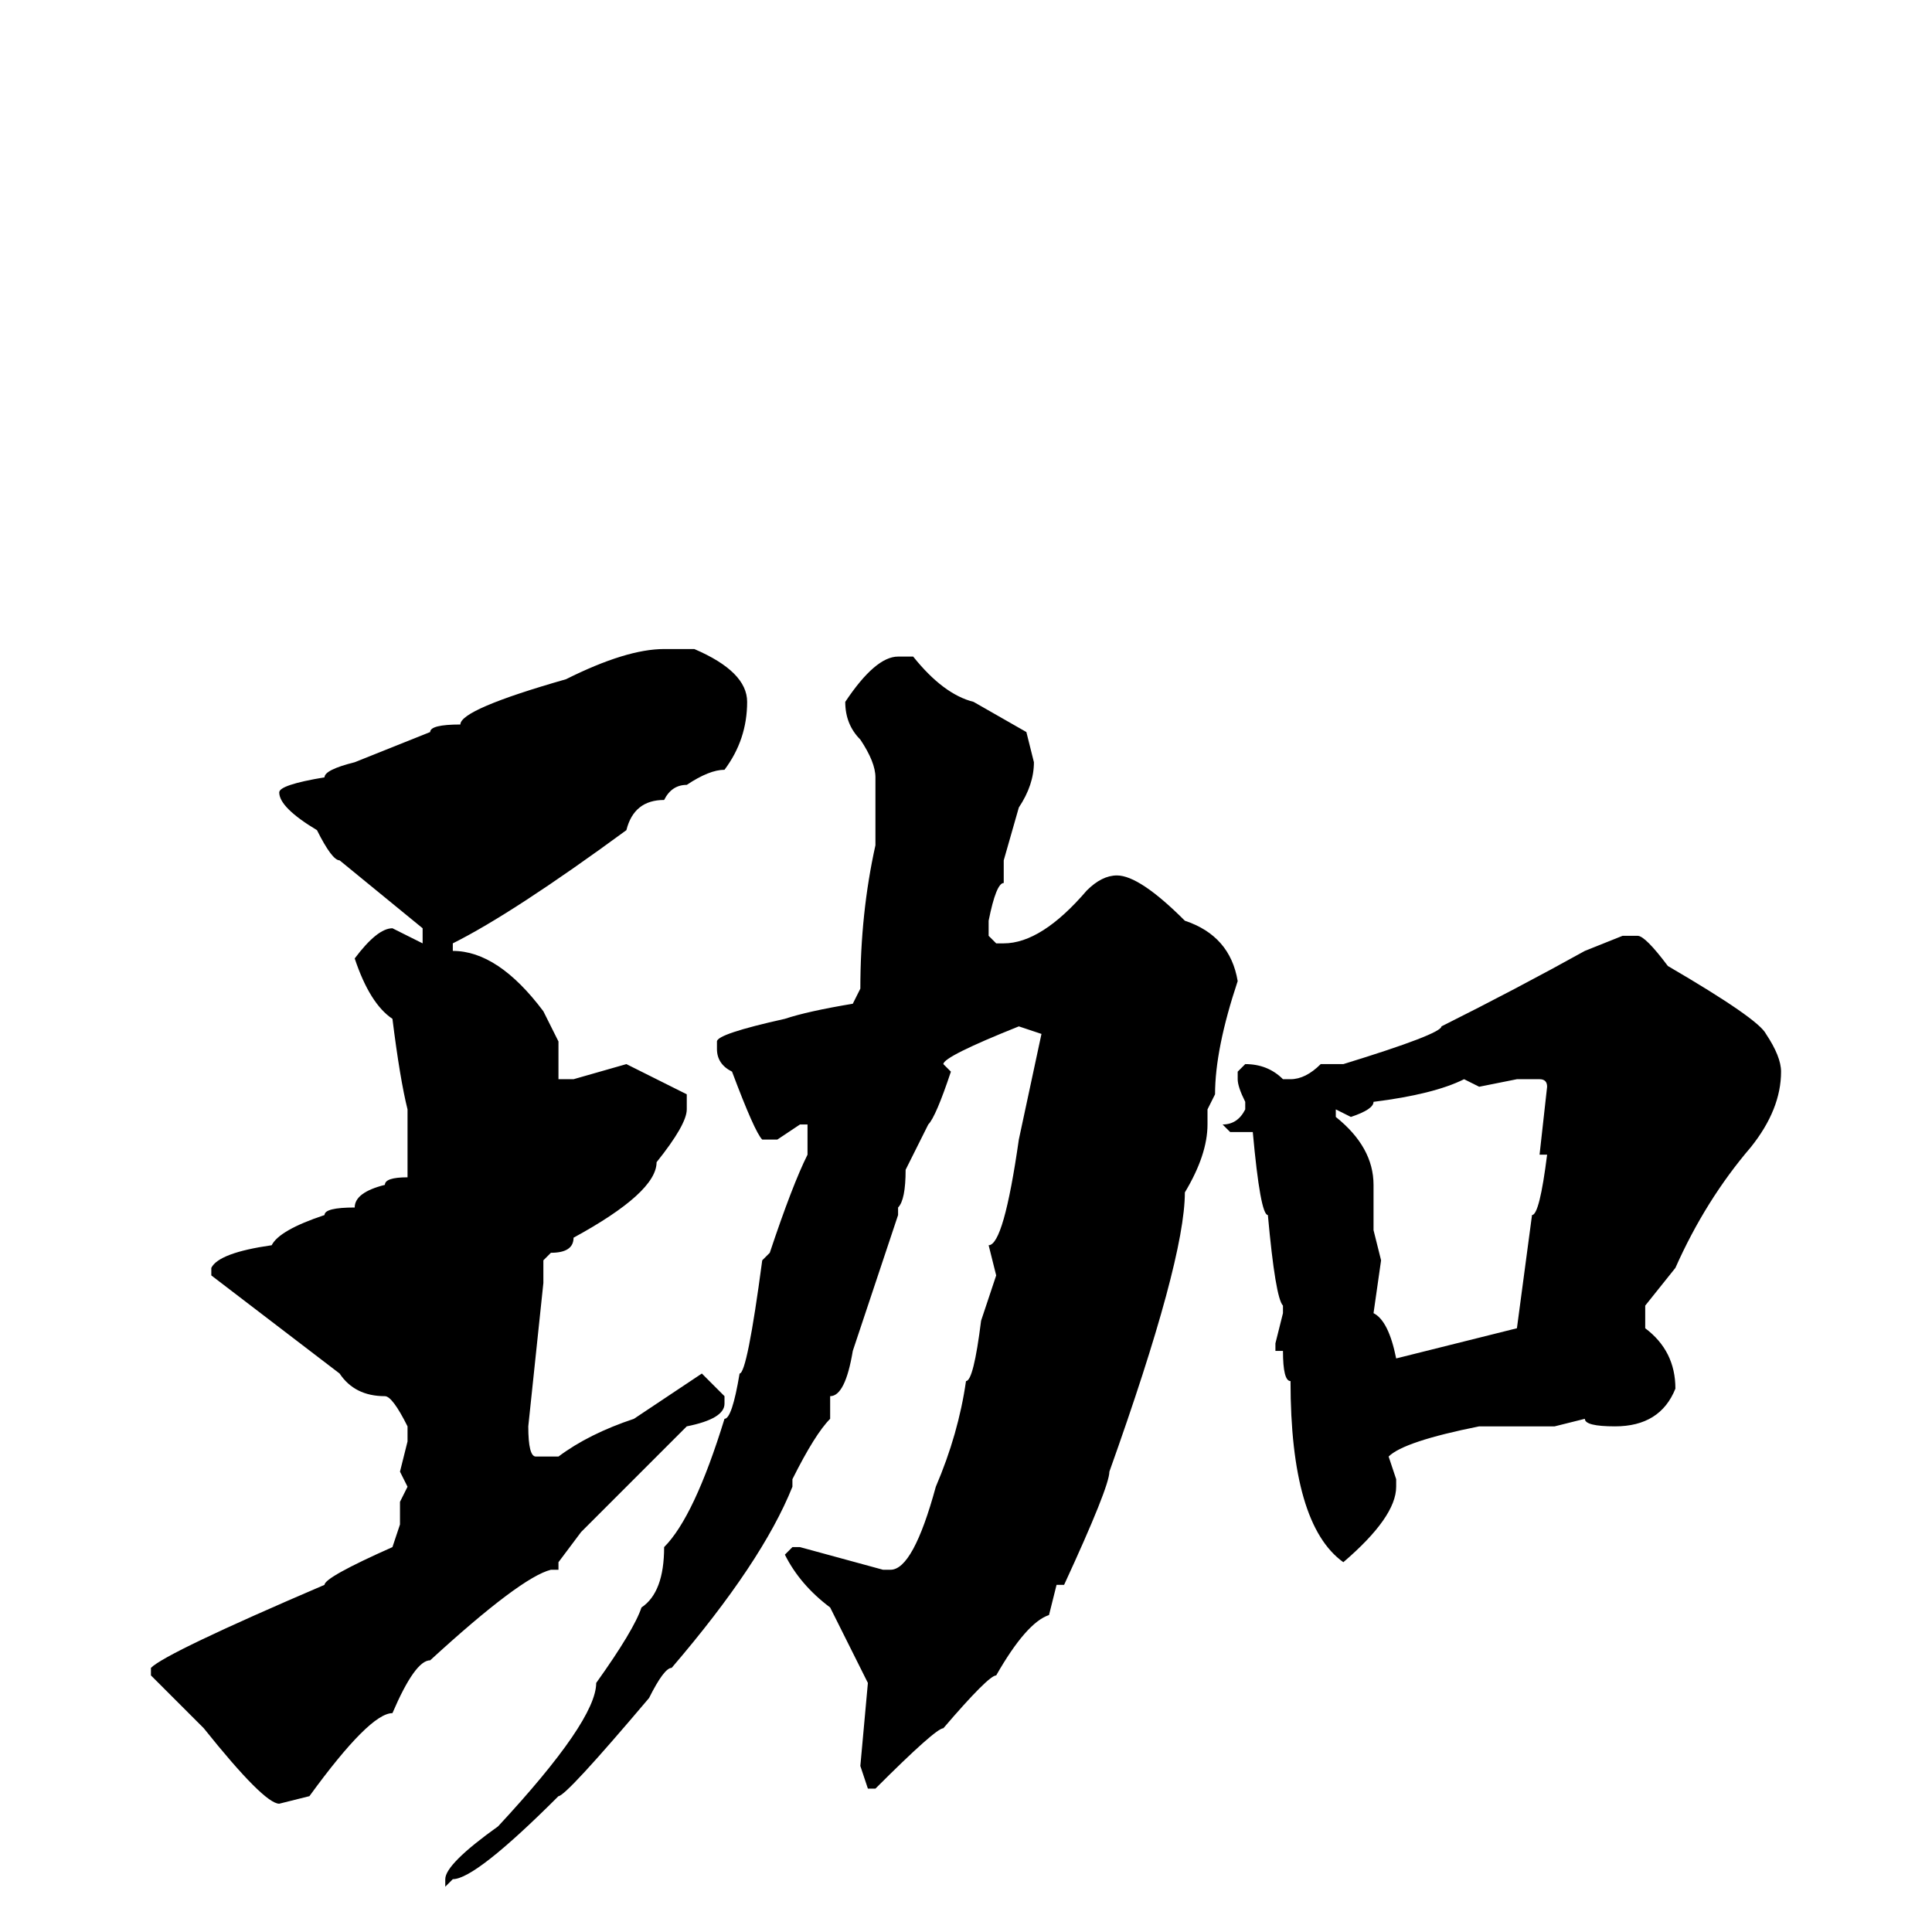 <svg xmlns="http://www.w3.org/2000/svg" viewBox="0 -256 256 256">
	<path fill="#000000" d="M92 -170Q99 -167 99 -163Q99 -158 96 -154Q94 -154 91 -152Q89 -152 88 -150Q84 -150 83 -146Q68 -135 60 -131V-130Q66 -130 72 -122L74 -118V-115V-113H76L83 -115L91 -111V-109Q91 -107 87 -102Q87 -98 76 -92Q76 -90 73 -90L72 -89V-86L70 -67Q70 -63 71 -63H74Q78 -66 84 -68L93 -74L96 -71V-70Q96 -68 91 -67Q90 -66 77 -53L74 -49V-48H73Q69 -47 57 -36Q55 -36 52 -29Q49 -29 41 -18L37 -17Q35 -17 27 -27L20 -34V-35Q22 -37 43 -46Q43 -47 52 -51L53 -54V-57L54 -59L53 -61L54 -65V-67Q52 -71 51 -71Q47 -71 45 -74L28 -87V-88Q29 -90 36 -91Q37 -93 43 -95Q43 -96 47 -96Q47 -98 51 -99Q51 -100 54 -100V-101V-103V-109Q53 -113 52 -121Q49 -123 47 -129Q50 -133 52 -133L56 -131V-132V-133L45 -142Q44 -142 42 -146Q37 -149 37 -151Q37 -152 43 -153Q43 -154 47 -155L57 -159Q57 -160 61 -160Q61 -162 75 -166Q83 -170 88 -170ZM119 -169H121Q125 -164 129 -163L136 -159L137 -155Q137 -152 135 -149L133 -142V-139Q132 -139 131 -134V-133V-132L132 -131H133Q138 -131 144 -138Q146 -140 148 -140Q151 -140 157 -134Q163 -132 164 -126Q161 -117 161 -111L160 -109V-107Q160 -103 157 -98Q157 -89 147 -61Q147 -59 141 -46H140L139 -42Q136 -41 132 -34Q131 -34 125 -27Q124 -27 116 -19H115L114 -22L115 -33L110 -43Q106 -46 104 -50L105 -51H106L117 -48H118Q121 -48 124 -59Q127 -66 128 -73Q129 -73 130 -81L132 -87L131 -91Q133 -91 135 -105L138 -119L135 -120Q125 -116 125 -115L126 -114Q124 -108 123 -107L120 -101Q120 -97 119 -96V-95L113 -77Q112 -71 110 -71V-68Q108 -66 105 -60V-59Q101 -49 89 -35Q88 -35 86 -31Q75 -18 74 -18Q63 -7 60 -7L59 -6V-7Q59 -9 66 -14Q79 -28 79 -33Q84 -40 85 -43Q88 -45 88 -51Q92 -55 96 -68Q97 -68 98 -74Q99 -74 101 -89L102 -90Q105 -99 107 -103V-107H106L103 -105H101Q100 -106 97 -114Q95 -115 95 -117V-118Q95 -119 104 -121Q107 -122 113 -123L114 -125Q114 -135 116 -144V-149V-151V-153Q116 -155 114 -158Q112 -160 112 -163Q116 -169 119 -169ZM217 -132Q218 -132 221 -128Q233 -121 234 -119Q236 -116 236 -114Q236 -109 232 -104Q226 -97 222 -88L218 -83V-80Q222 -77 222 -72Q220 -67 214 -67Q210 -67 210 -68L206 -67H196Q186 -65 184 -63L185 -60V-59Q185 -55 178 -49Q171 -54 171 -73Q170 -73 170 -77H169V-78L170 -82V-83Q169 -84 168 -95Q167 -95 166 -106H163L162 -107Q164 -107 165 -109V-110Q164 -112 164 -113V-114L165 -115Q168 -115 170 -113H171Q173 -113 175 -115H178Q191 -119 191 -120Q201 -125 210 -130L215 -132ZM202 -113H201L196 -112L194 -113Q190 -111 182 -110Q182 -109 179 -108L177 -109V-108Q182 -104 182 -99V-97V-95V-93L183 -89L182 -82Q184 -81 185 -76L201 -80L203 -95Q204 -95 205 -103H204L205 -112Q205 -113 204 -113Z"/>
</svg>